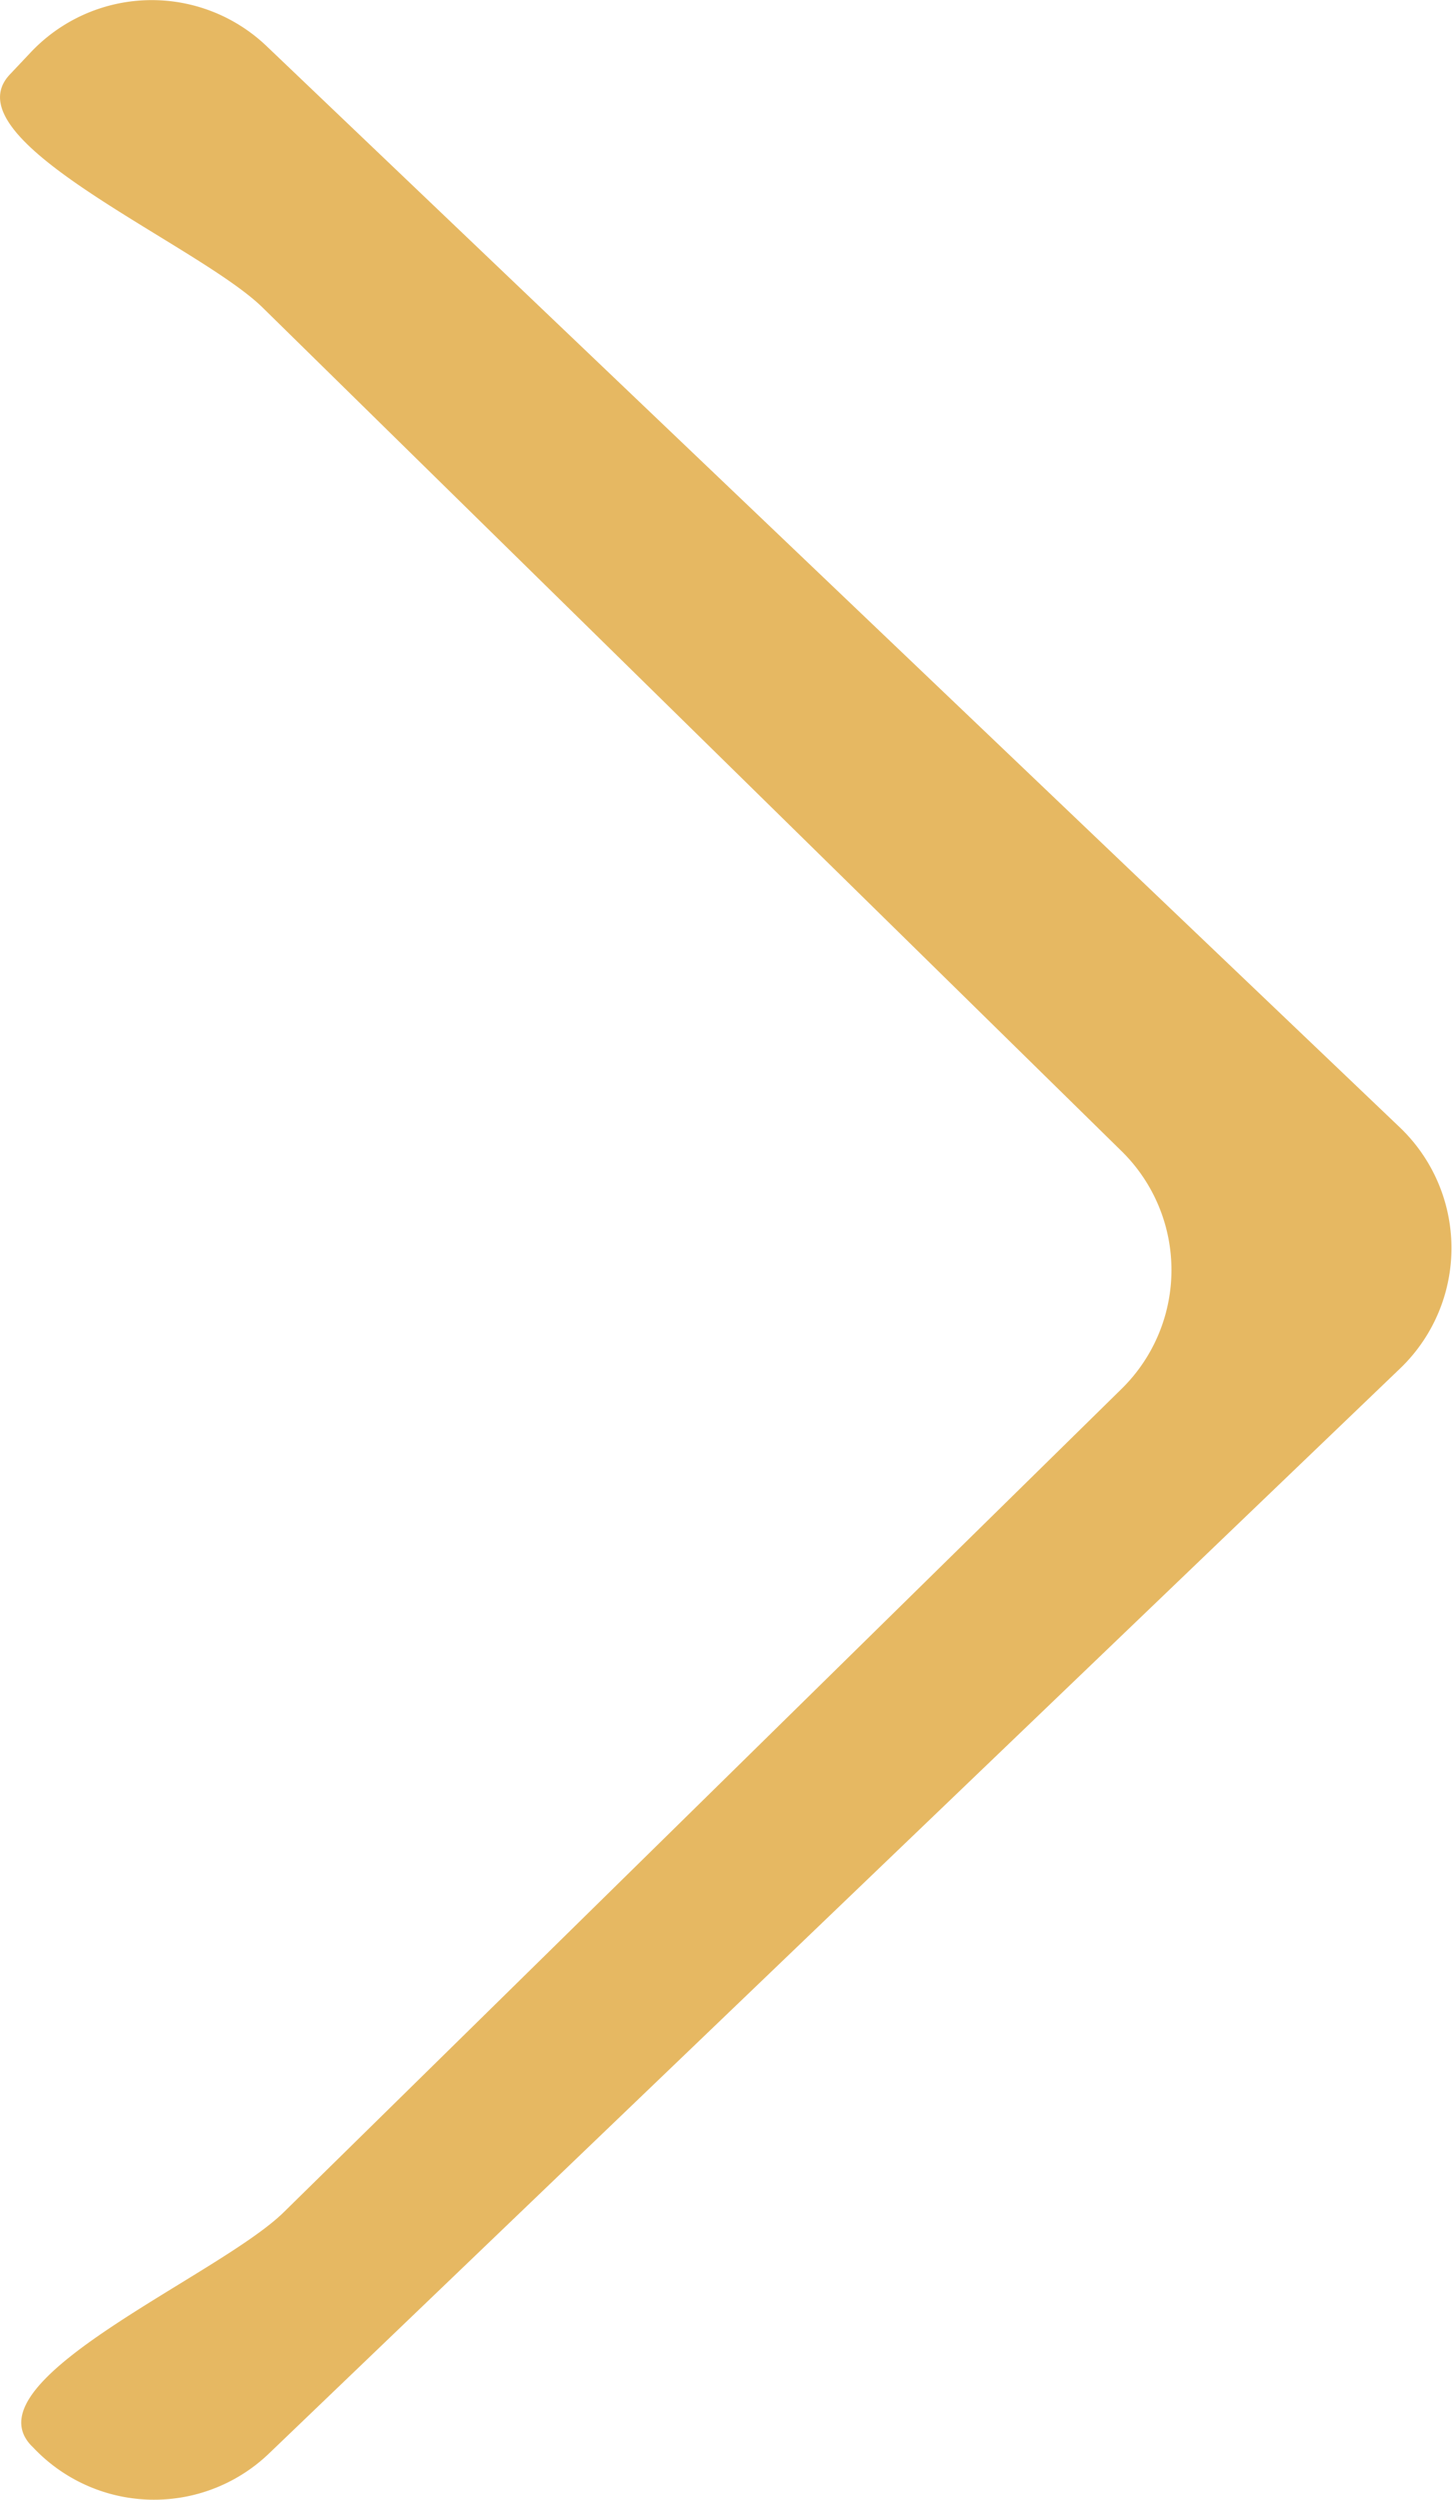 <svg xmlns="http://www.w3.org/2000/svg" viewBox="0 0 46.69 80.34"><defs><style>.cls-1{fill:#e6b862;}</style></defs><title>Asset 9</title><g id="Layer_2" data-name="Layer 2"><g id="Layer_1-2" data-name="Layer 1"><path class="cls-1" d="M45,44,8.66,78.84a5.34,5.34,0,0,1-7.58-.17L1,78.59c-2-2.12,6.05-5.45,8.13-7.5C18.05,62.33,27,53.54,36.07,44.63a5.35,5.35,0,0,0,0-7.63L8.45,9.89C6.37,7.84-1.69,4.51.32,2.39L1,1.67a5.35,5.35,0,0,1,7.57-.19L45,36.22A5.36,5.36,0,0,1,45,44Z"/></g></g></svg>